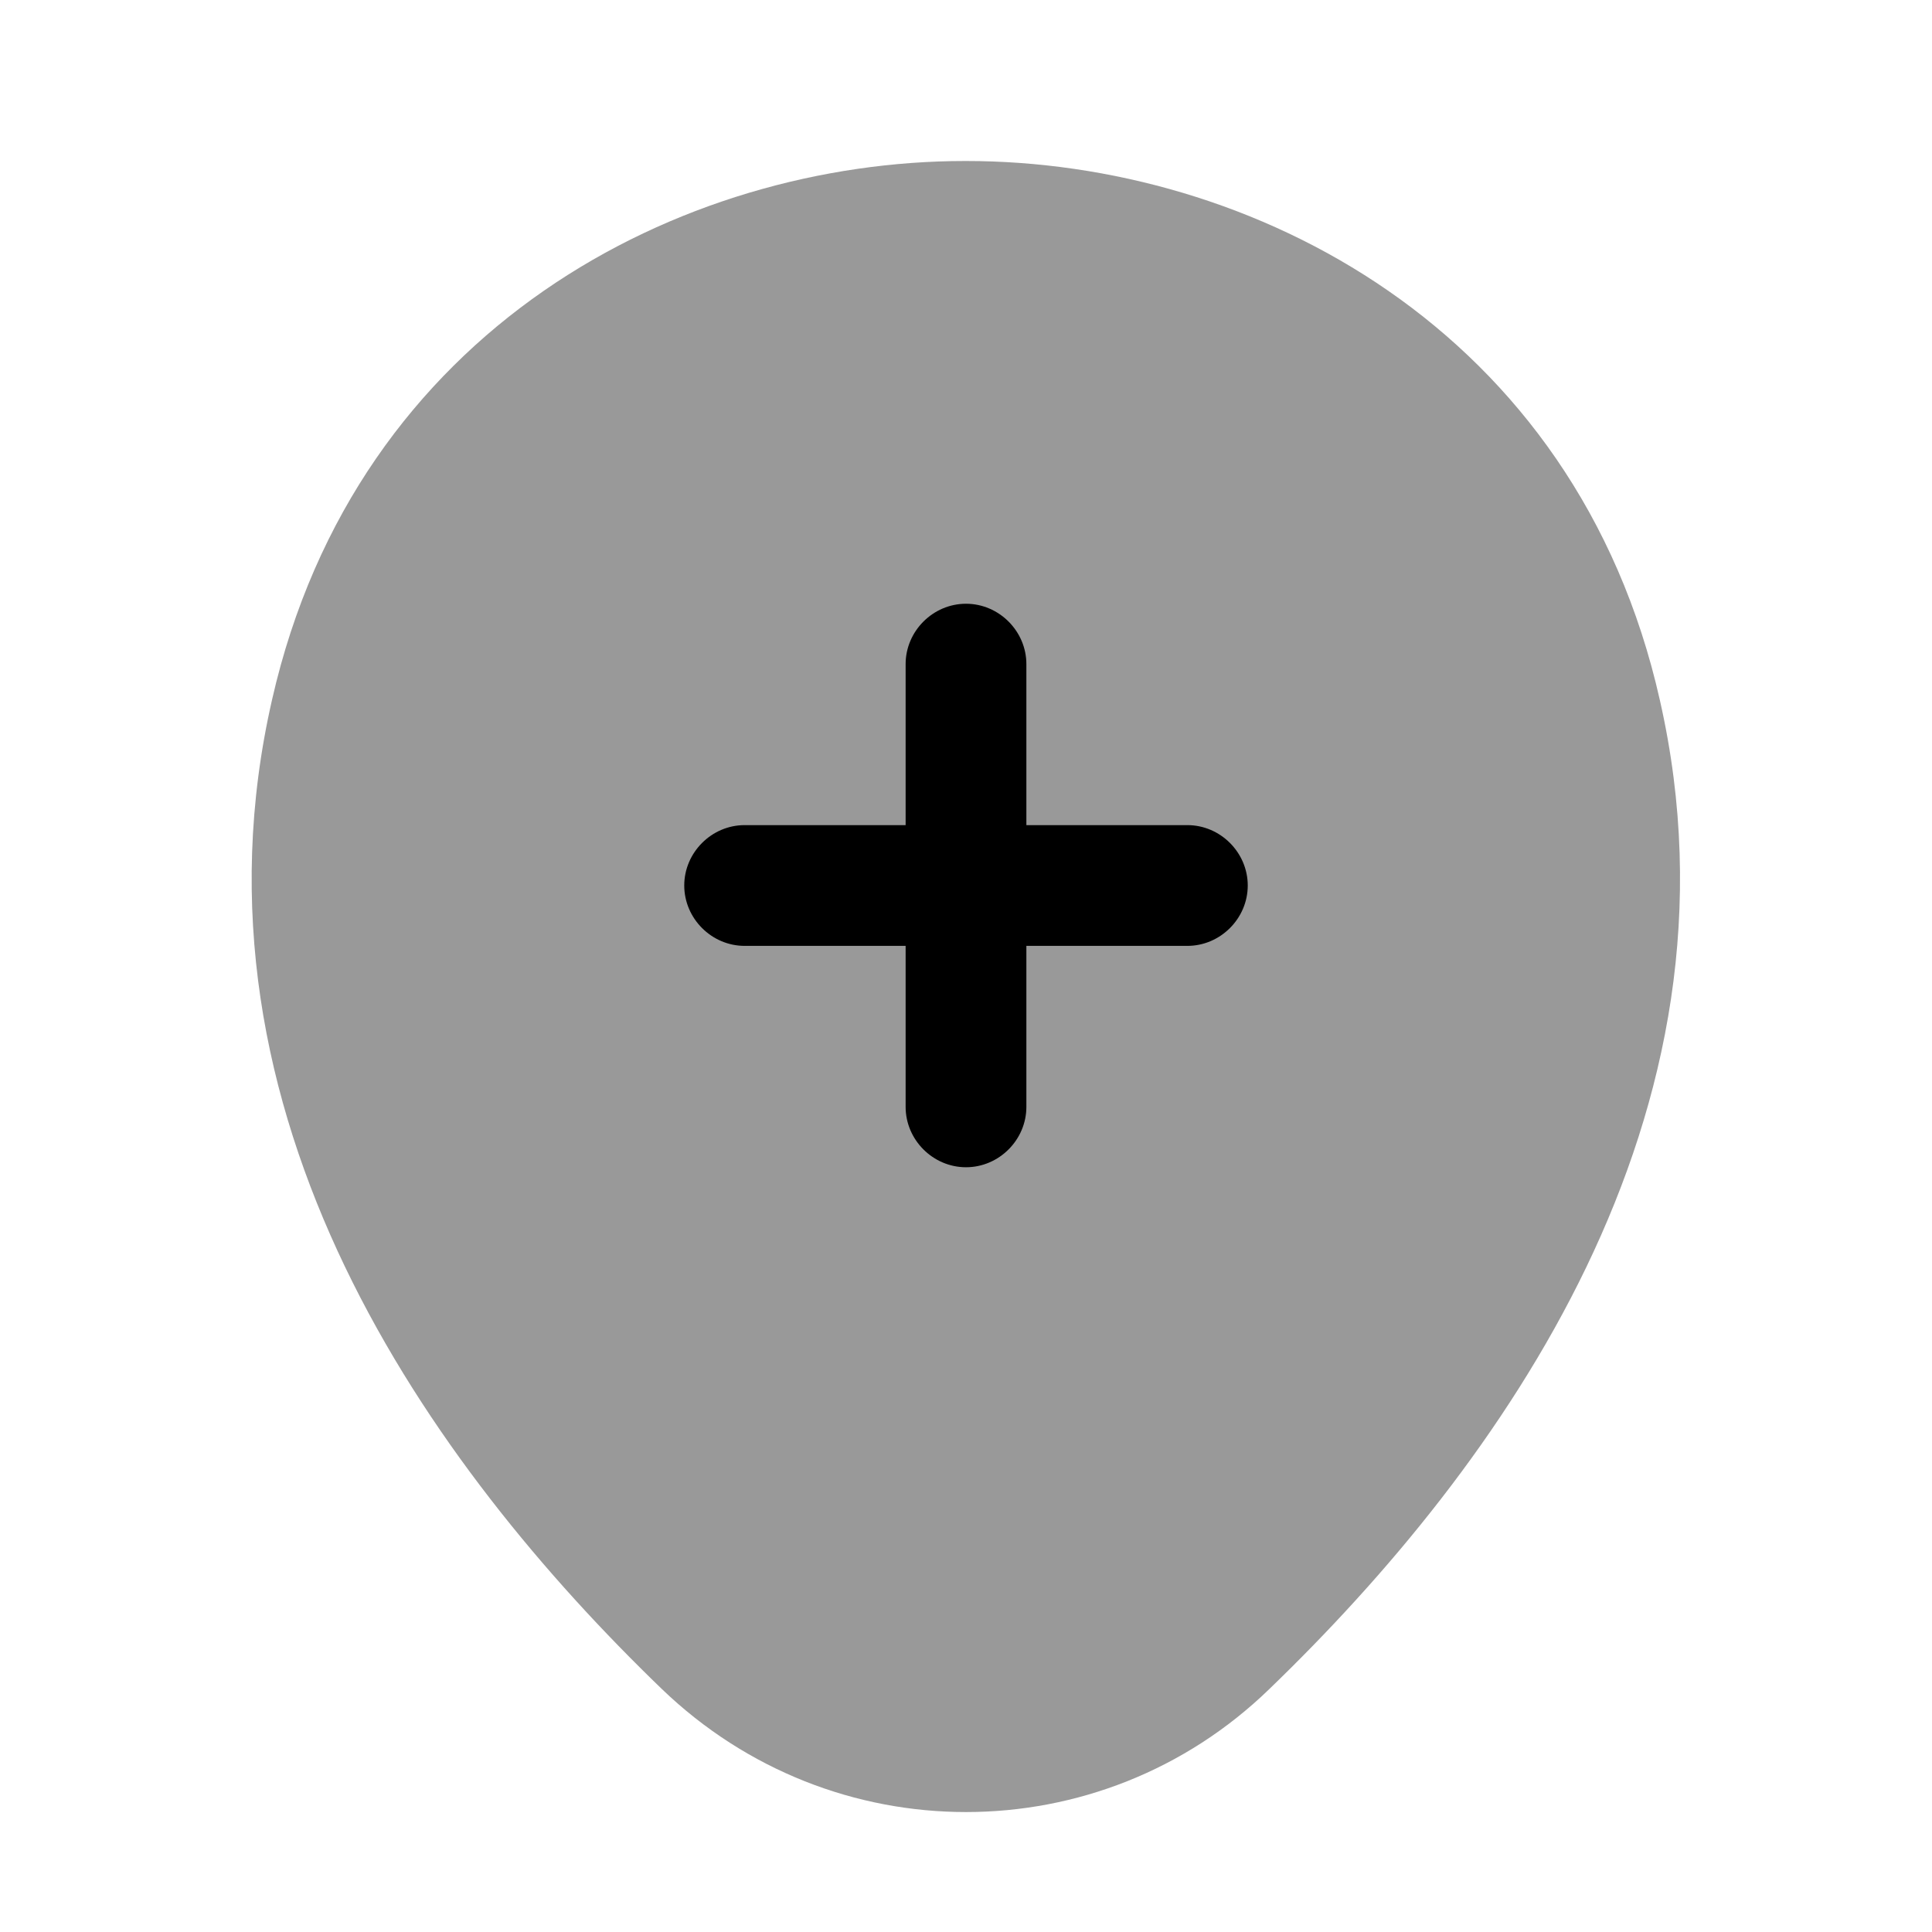<?xml version="1.0" encoding="UTF-8"?>
<svg width="24" height="24" viewBox="0 0 24 24" xmlns="http://www.w3.org/2000/svg">
 <path d="m20.62 8.7c-1.04-4.63-5.08-6.7-8.62-6.7h-0.01c-3.53 0-7.56 2.07-8.61 6.69-1.18 5.16 1.98 9.53 4.84 12.29 1.06 1.02 2.42 1.53 3.78 1.53s2.72-0.51 3.77-1.53c2.86-2.76 6.02-7.12 4.85-12.28z" opacity=".4"/>
 <path d="m14.75 10.25h-2v-2c0-0.41-0.34-0.75-0.75-0.75s-0.75 0.34-0.75 0.75v2h-2c-0.41 0-0.75 0.34-0.75 0.75s0.34 0.75 0.75 0.75h2v2c0 0.41 0.34 0.75 0.75 0.75s0.75-0.34 0.75-0.75v-2h2c0.41 0 0.75-0.34 0.75-0.75s-0.34-0.75-0.75-0.75z"/>
</svg>
